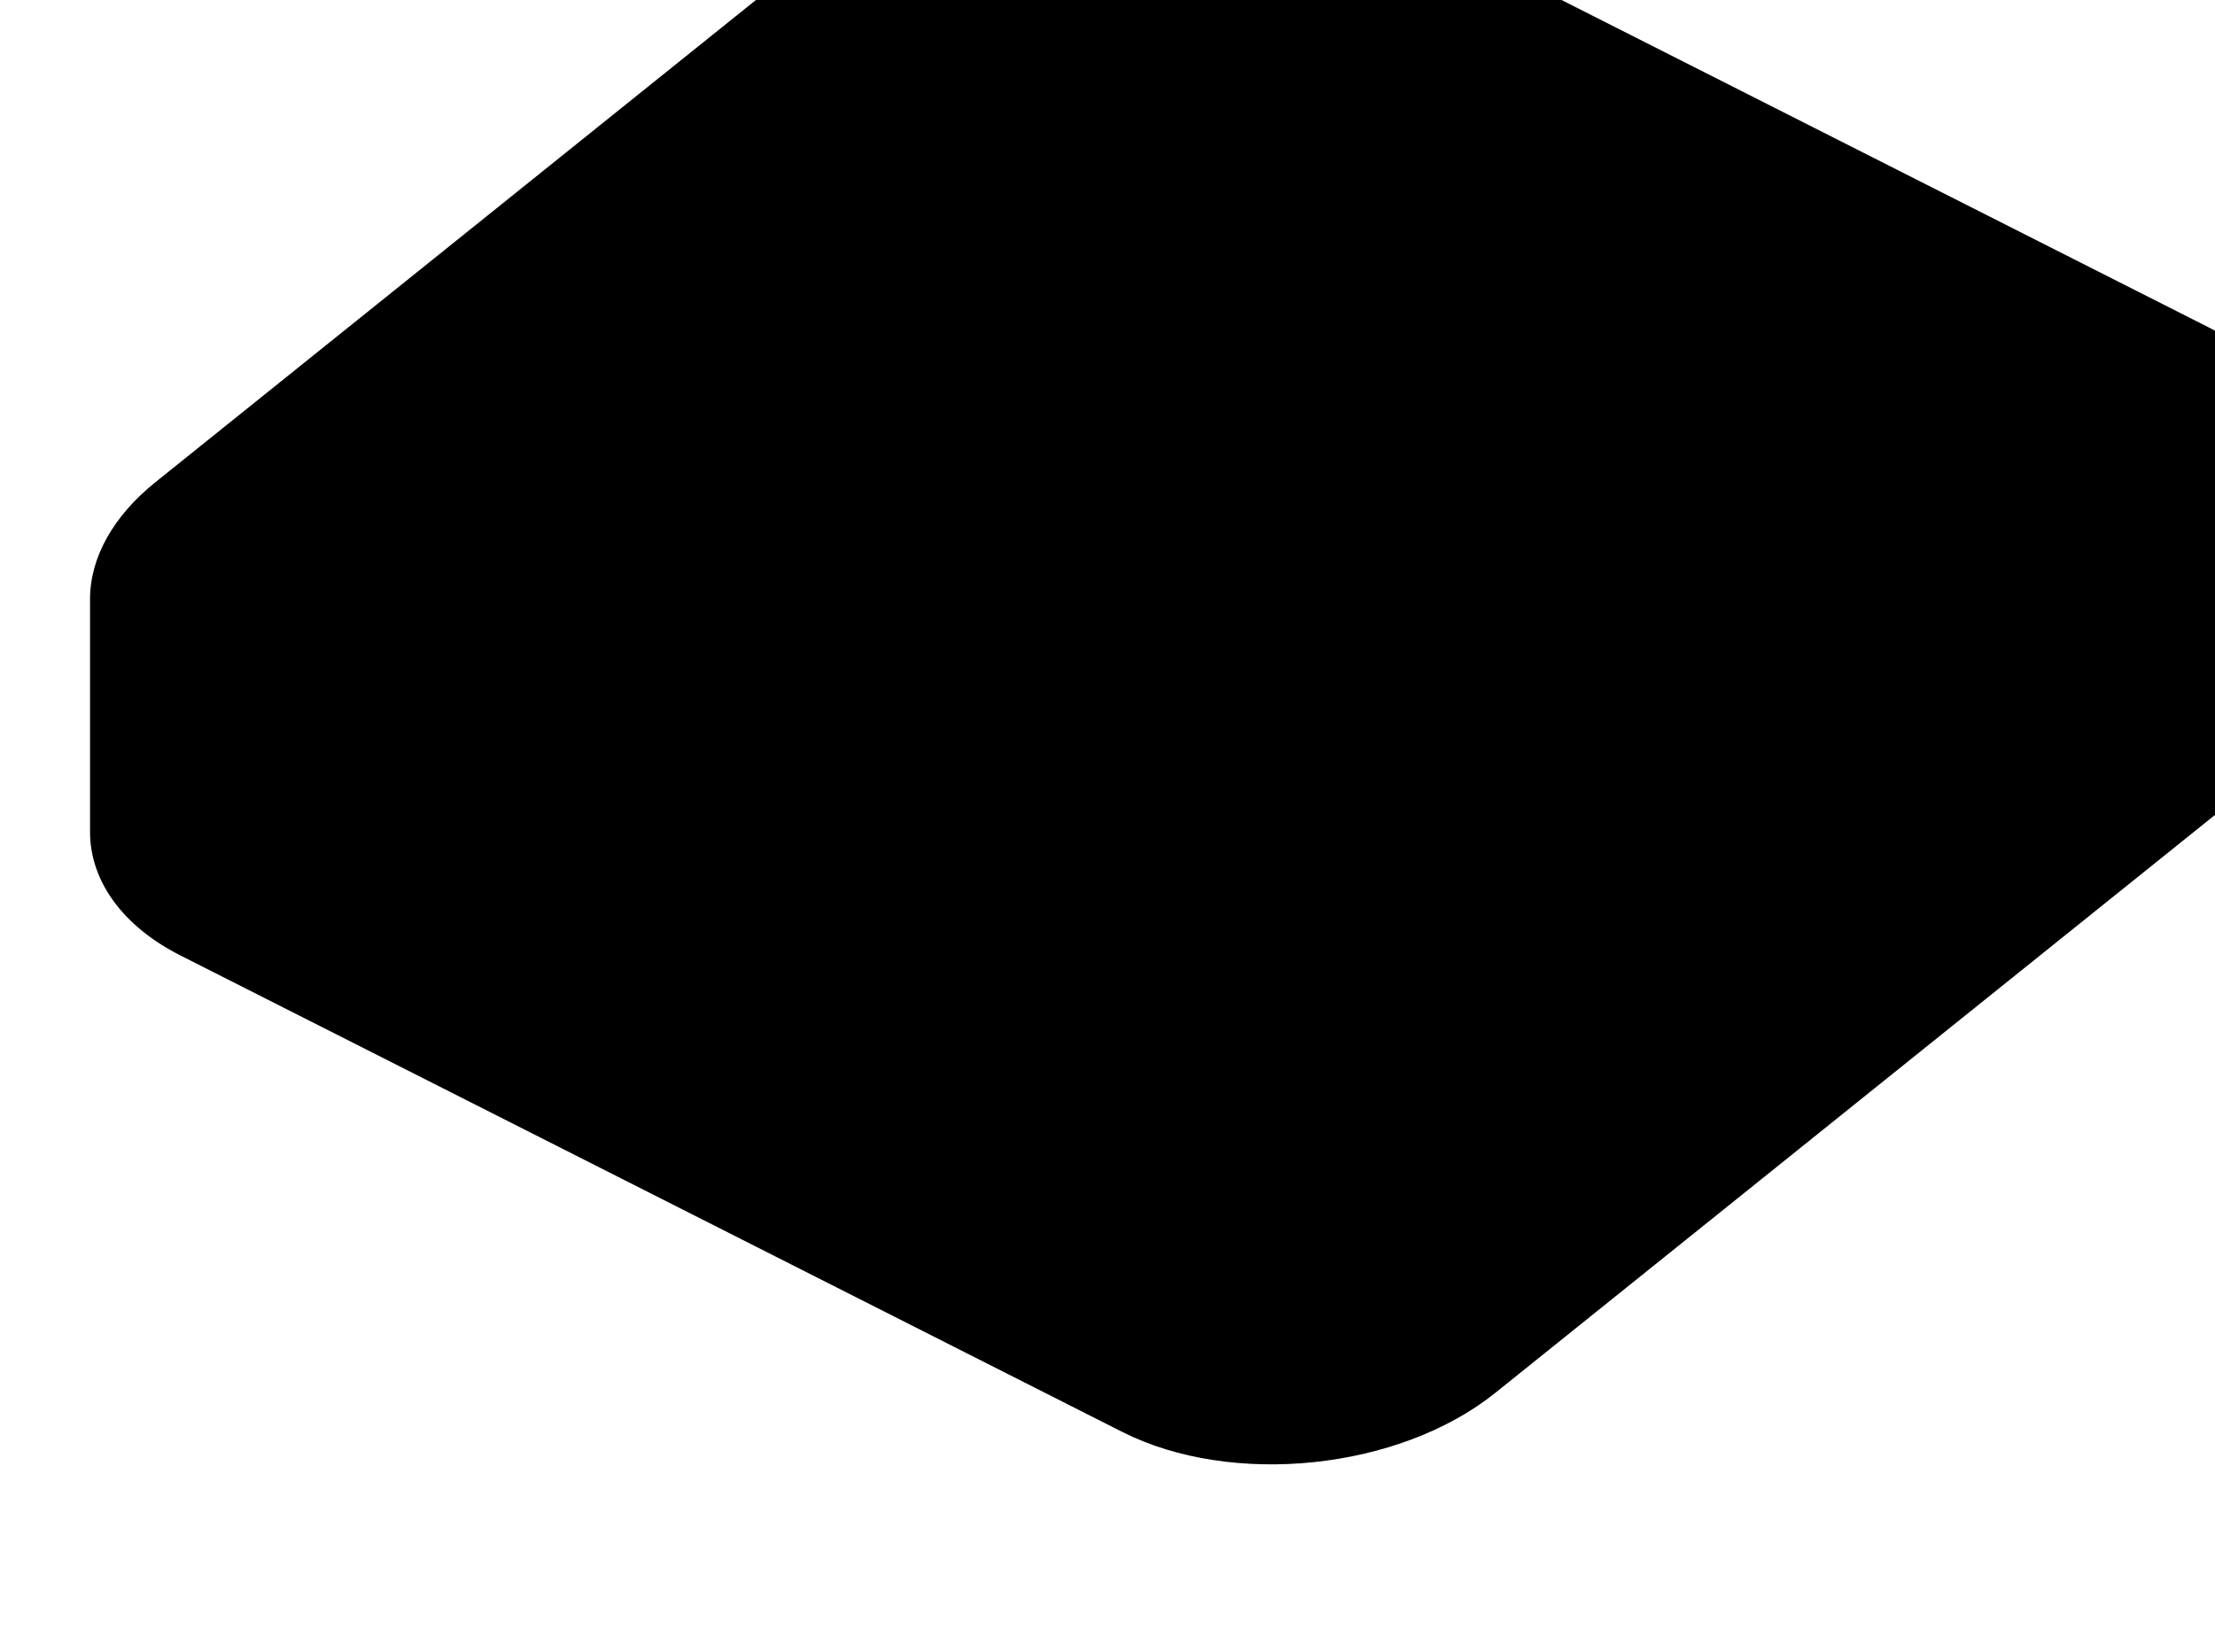 <svg width="248" height="185" viewBox="0 0 248 185" fill="none" xmlns="http://www.w3.org/2000/svg">
<g filter="url(#filter0_i_777_401)">
<path d="M90.007 8.655C100.771 0.009 119.485 -1.947 131.805 4.287L237.221 57.627C243.659 60.885 247.353 65.935 247.353 71.481L247.353 97.541C247.353 102.191 244.753 106.841 240.037 110.629L157.427 176.981C146.662 185.627 127.949 187.582 115.629 181.349L10.213 128.009C3.775 124.751 0.081 119.701 0.081 114.155L0.081 88.095C0.081 83.445 2.68 78.795 7.397 75.006L90.007 8.655Z" fill="black" style="fill:black;fill-opacity:1;"/>
</g>
<defs>
<filter id="filter0_i_777_401" x="0.081" y="-20.359" width="257.271" height="205.354" filterUnits="userSpaceOnUse" color-interpolation-filters="sRGB">
<feFlood flood-opacity="0" result="BackgroundImageFix"/>
<feBlend mode="normal" in="SourceGraphic" in2="BackgroundImageFix" result="shape"/>
<feColorMatrix in="SourceAlpha" type="matrix" values="0 0 0 0 0 0 0 0 0 0 0 0 0 0 0 0 0 0 127 0" result="hardAlpha"/>
<feOffset dx="10" dy="-21"/>
<feGaussianBlur stdDeviation="29"/>
<feComposite in2="hardAlpha" operator="arithmetic" k2="-1" k3="1"/>
<feColorMatrix type="matrix" values="0 0 0 0 0.7 0 0 0 0 0.673 0 0 0 0 0.034 0 0 0 1 0"/>
<feBlend mode="normal" in2="shape" result="effect1_innerShadow_777_401"/>
</filter>
</defs>
</svg>
